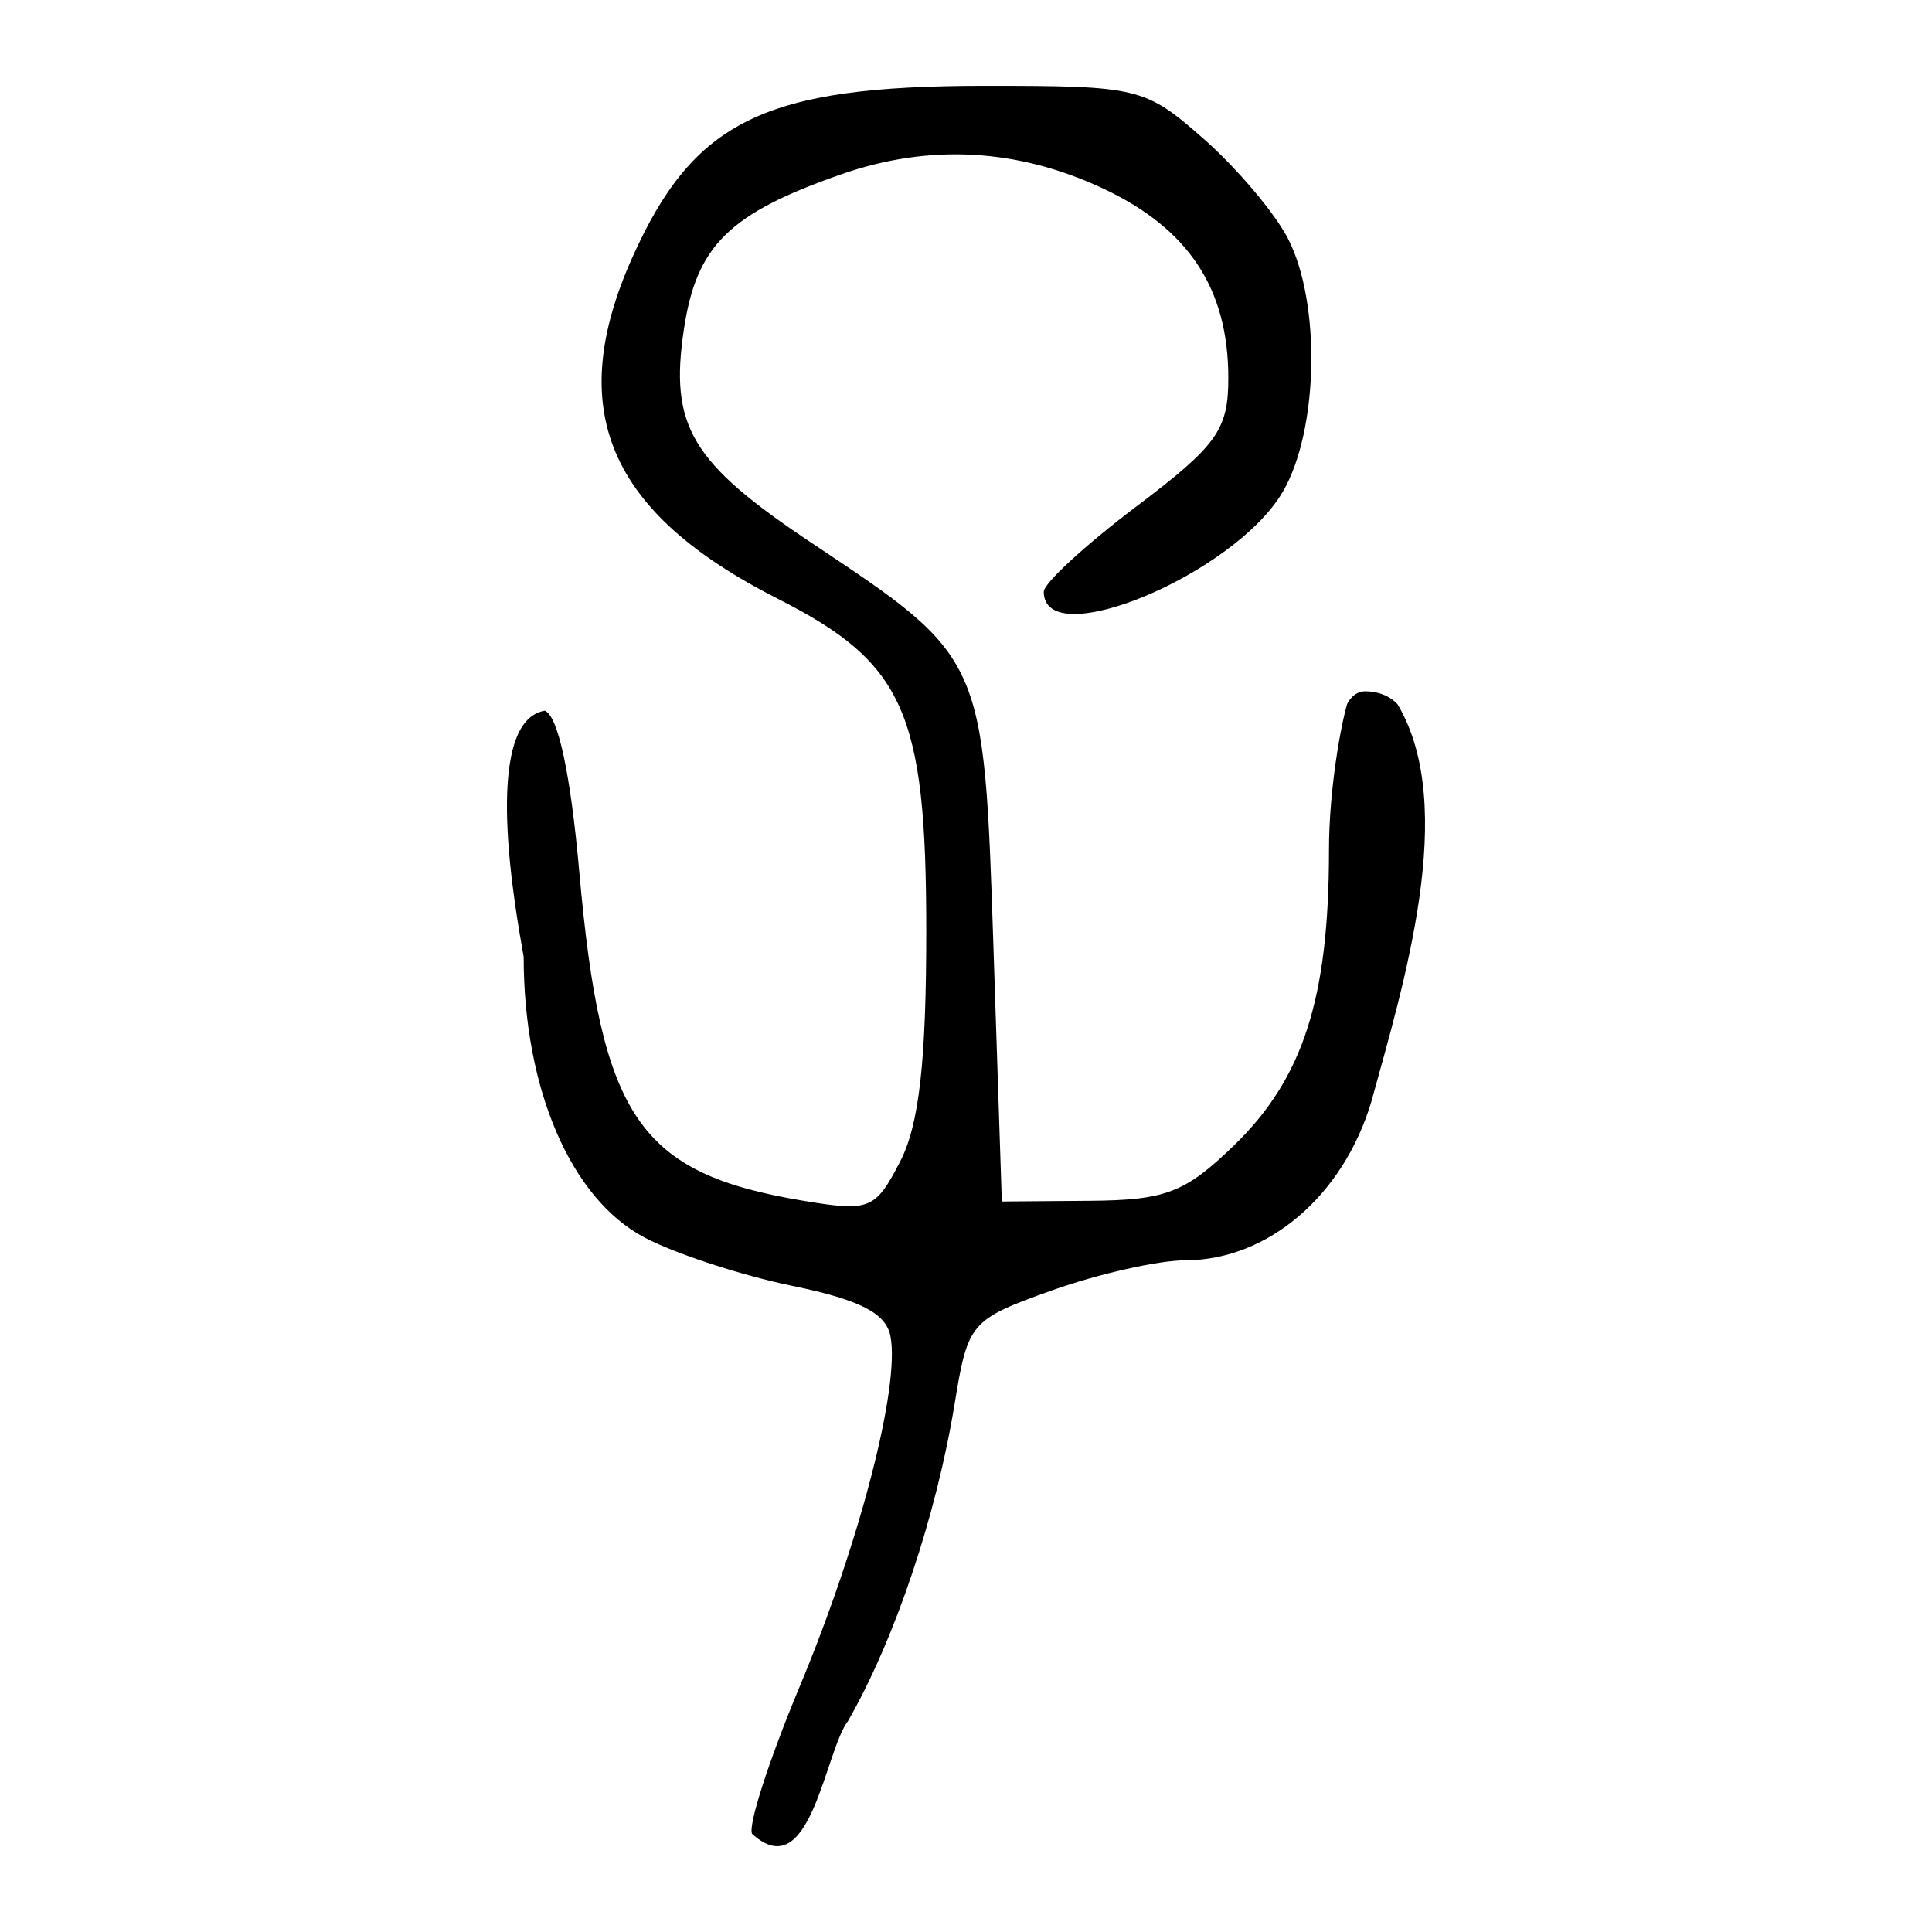<?xml version="1.0" encoding="UTF-8" standalone="no"?>
<!-- Created with Inkscape (http://www.inkscape.org/) -->
<svg
   xmlns:dc="http://purl.org/dc/elements/1.1/"
   xmlns:cc="http://web.resource.org/cc/"
   xmlns:rdf="http://www.w3.org/1999/02/22-rdf-syntax-ns#"
   xmlns:svg="http://www.w3.org/2000/svg"
   xmlns="http://www.w3.org/2000/svg"
   xmlns:sodipodi="http://sodipodi.sourceforge.net/DTD/sodipodi-0.dtd"
   xmlns:inkscape="http://www.inkscape.org/namespaces/inkscape"
   width="300"
   height="300"
   id="svg2"
   sodipodi:version="0.32"
   inkscape:version="0.45.1"
   version="1.0"
   sodipodi:docbase="C:\Documents and Settings\Martin\桌面"
   sodipodi:docname="drawing.svg"
   inkscape:output_extension="org.inkscape.output.svg.inkscape">
  <defs
     id="defs4" />
  <sodipodi:namedview
     id="base"
     pagecolor="#ffffff"
     bordercolor="#666666"
     borderopacity="1.0"
     gridtolerance="10000"
     guidetolerance="10"
     objecttolerance="10"
     inkscape:pageopacity="0.0"
     inkscape:pageshadow="2"
     inkscape:zoom="1.4"
     inkscape:cx="185.4264"
     inkscape:cy="128.25235"
     inkscape:document-units="px"
     inkscape:current-layer="layer1"
     width="300px"
     height="300px"
     inkscape:window-width="742"
     inkscape:window-height="577"
     inkscape:window-x="22"
     inkscape:window-y="0"
     showguides="true"
     inkscape:guide-bbox="true" />
  <g
     inkscape:label="Layer 1"
     inkscape:groupmode="layer"
     id="layer1">
    <path
       style="fill:#000000"
       d="M 217.011,109.358 C 226.501,125.244 217.923,152.937 212.927,171.117 C 208.541,185.723 196.847,195.681 184.059,195.699 C 179.849,195.704 170.543,197.803 163.379,200.361 C 150.68,204.897 150.3,205.338 148.242,217.936 C 145.39,235.393 138.985,254.464 131.695,267.211 C 128.072,271.921 125.864,293.062 116.796,284.768 C 116.081,283.612 119.386,273.354 124.139,261.972 C 133.473,239.626 139.781,215.302 138.269,207.486 C 137.576,203.902 133.533,201.831 122.998,199.662 C 115.117,198.04 104.789,194.657 100.047,192.145 C 88.633,186.099 81.315,169.079 81.315,148.578 C 80.137,141.815 74.594,112.096 84.571,110.359 C 86.642,111.044 88.603,120.171 89.955,135.424 C 93.344,173.63 99.201,182.213 124.782,186.462 C 135.047,188.167 135.921,187.813 139.762,180.386 C 142.726,174.654 143.837,164.817 143.83,144.365 C 143.818,110.594 140.376,102.909 120.826,93.002 C 94.396,79.609 87.583,63.609 98.219,39.91 C 107.744,18.684 118.777,13.324 152.937,13.324 C 176.801,13.324 177.802,13.566 186.868,21.526 C 192.006,26.037 197.909,33.013 199.985,37.028 C 205.148,47.013 204.753,66.827 199.2,76.351 C 191.729,89.166 162.076,101.565 162.076,91.875 C 162.076,90.569 168.524,84.632 176.405,78.682 C 189.006,69.168 190.733,66.76 190.733,58.701 C 190.733,44.849 184.579,35.52 171.33,29.292 C 158.041,23.046 144.339,22.287 130.697,27.042 C 113.225,33.131 108.146,38.124 106.197,51.125 C 103.938,66.186 107.323,71.842 126.067,84.33 C 152.858,102.177 152.776,101.996 154.261,147.04 L 155.563,186.57 L 169.209,186.46 C 181.016,186.366 184.038,185.203 191.639,177.837 C 202.357,167.449 206.365,154.983 206.365,132.038 C 206.365,122.439 208.257,112.427 209.195,109.296 C 209.195,109.296 210.072,107.328 212.026,107.343 C 213.979,107.359 215.764,108.02 217.011,109.358"
       id="path2237"
       sodipodi:nodetypes="ccsssccssssccssssssssssssssssscccssscc" />
  </g>
</svg>
